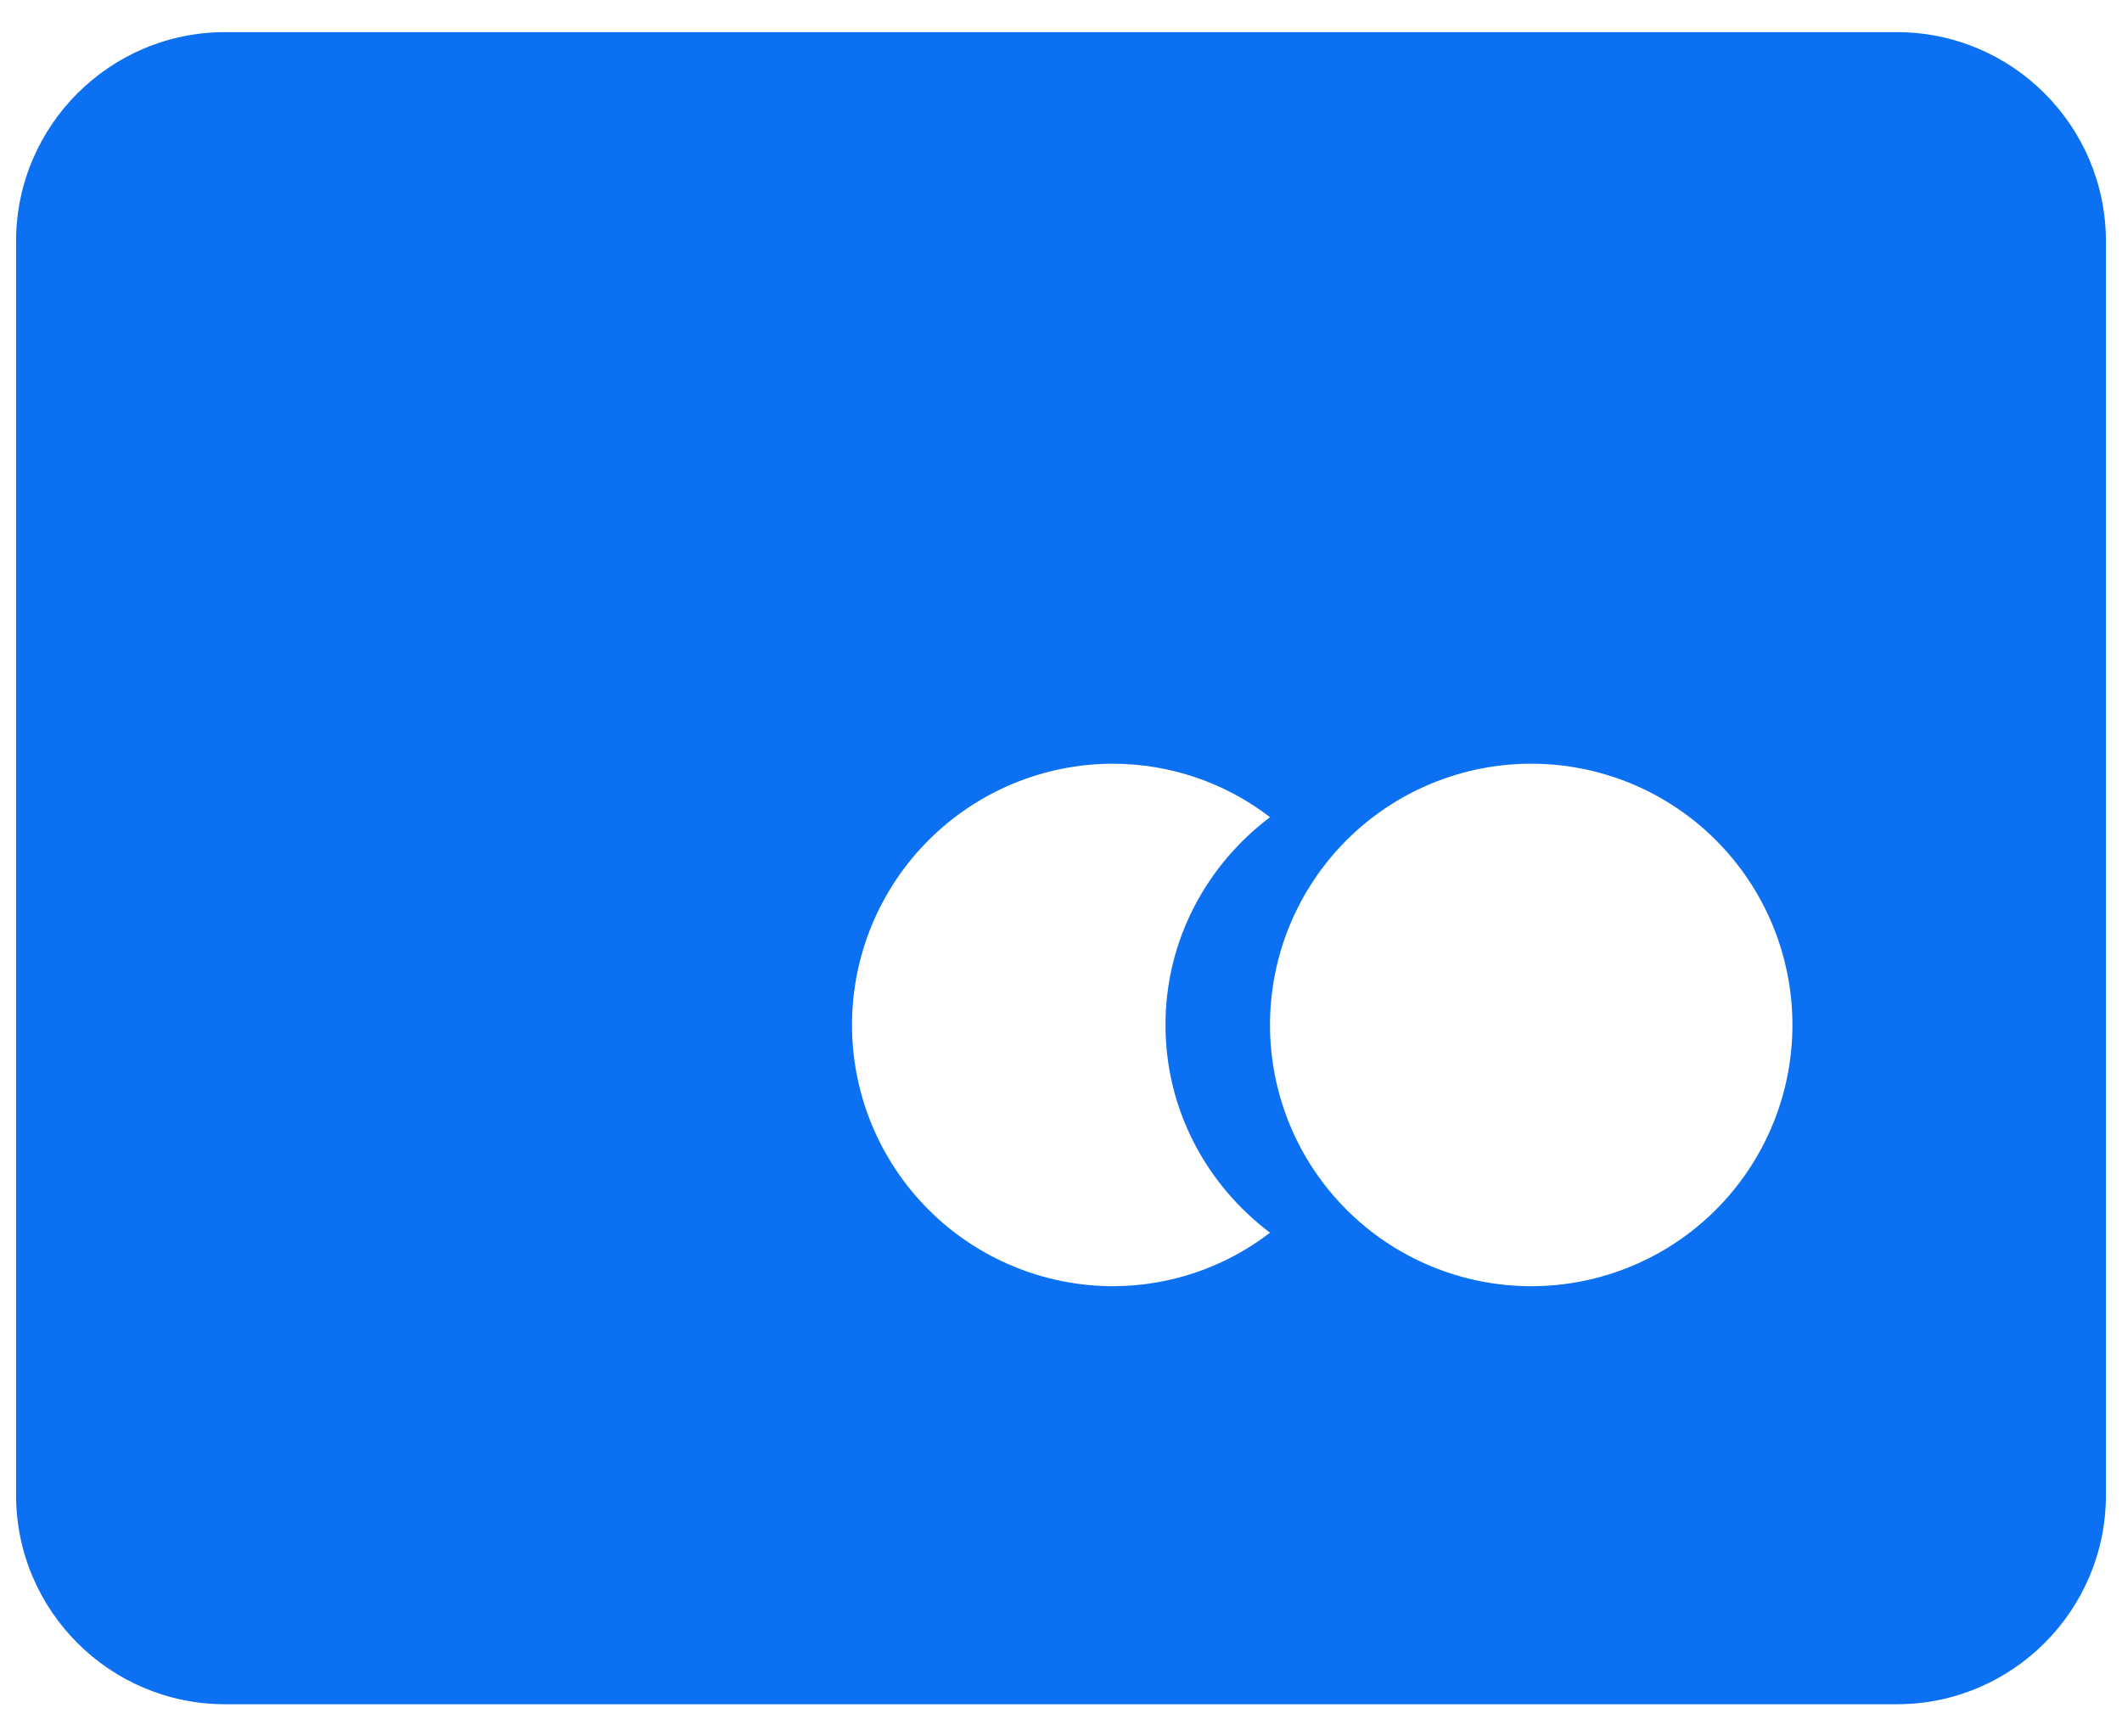 <svg width="55" height="45" viewBox="0 0 55 45" fill="none" xmlns="http://www.w3.org/2000/svg">
<path d="M49.167 0.833H5.833C2.846 0.833 0.417 3.263 0.417 6.25V38.75C0.417 41.737 2.846 44.167 5.833 44.167H49.167C52.154 44.167 54.583 41.737 54.583 38.75V6.25C54.583 3.263 52.154 0.833 49.167 0.833ZM28.854 33.333C27.058 33.333 25.336 32.62 24.067 31.35C22.797 30.08 22.083 28.358 22.083 26.562C22.083 24.767 22.797 23.045 24.067 21.775C25.336 20.505 27.058 19.792 28.854 19.792C30.324 19.795 31.752 20.282 32.917 21.178C31.281 22.413 30.208 24.355 30.208 26.562C30.208 28.77 31.281 30.712 32.917 31.947C31.752 32.843 30.324 33.33 28.854 33.333ZM39.688 33.333C37.892 33.333 36.17 32.62 34.9 31.35C33.63 30.08 32.917 28.358 32.917 26.562C32.917 24.767 33.63 23.045 34.9 21.775C36.17 20.505 37.892 19.792 39.688 19.792C41.483 19.792 43.206 20.505 44.475 21.775C45.745 23.045 46.458 24.767 46.458 26.562C46.458 28.358 45.745 30.08 44.475 31.35C43.206 32.62 41.483 33.333 39.688 33.333Z" fill="#0C70F2"/>
</svg>
